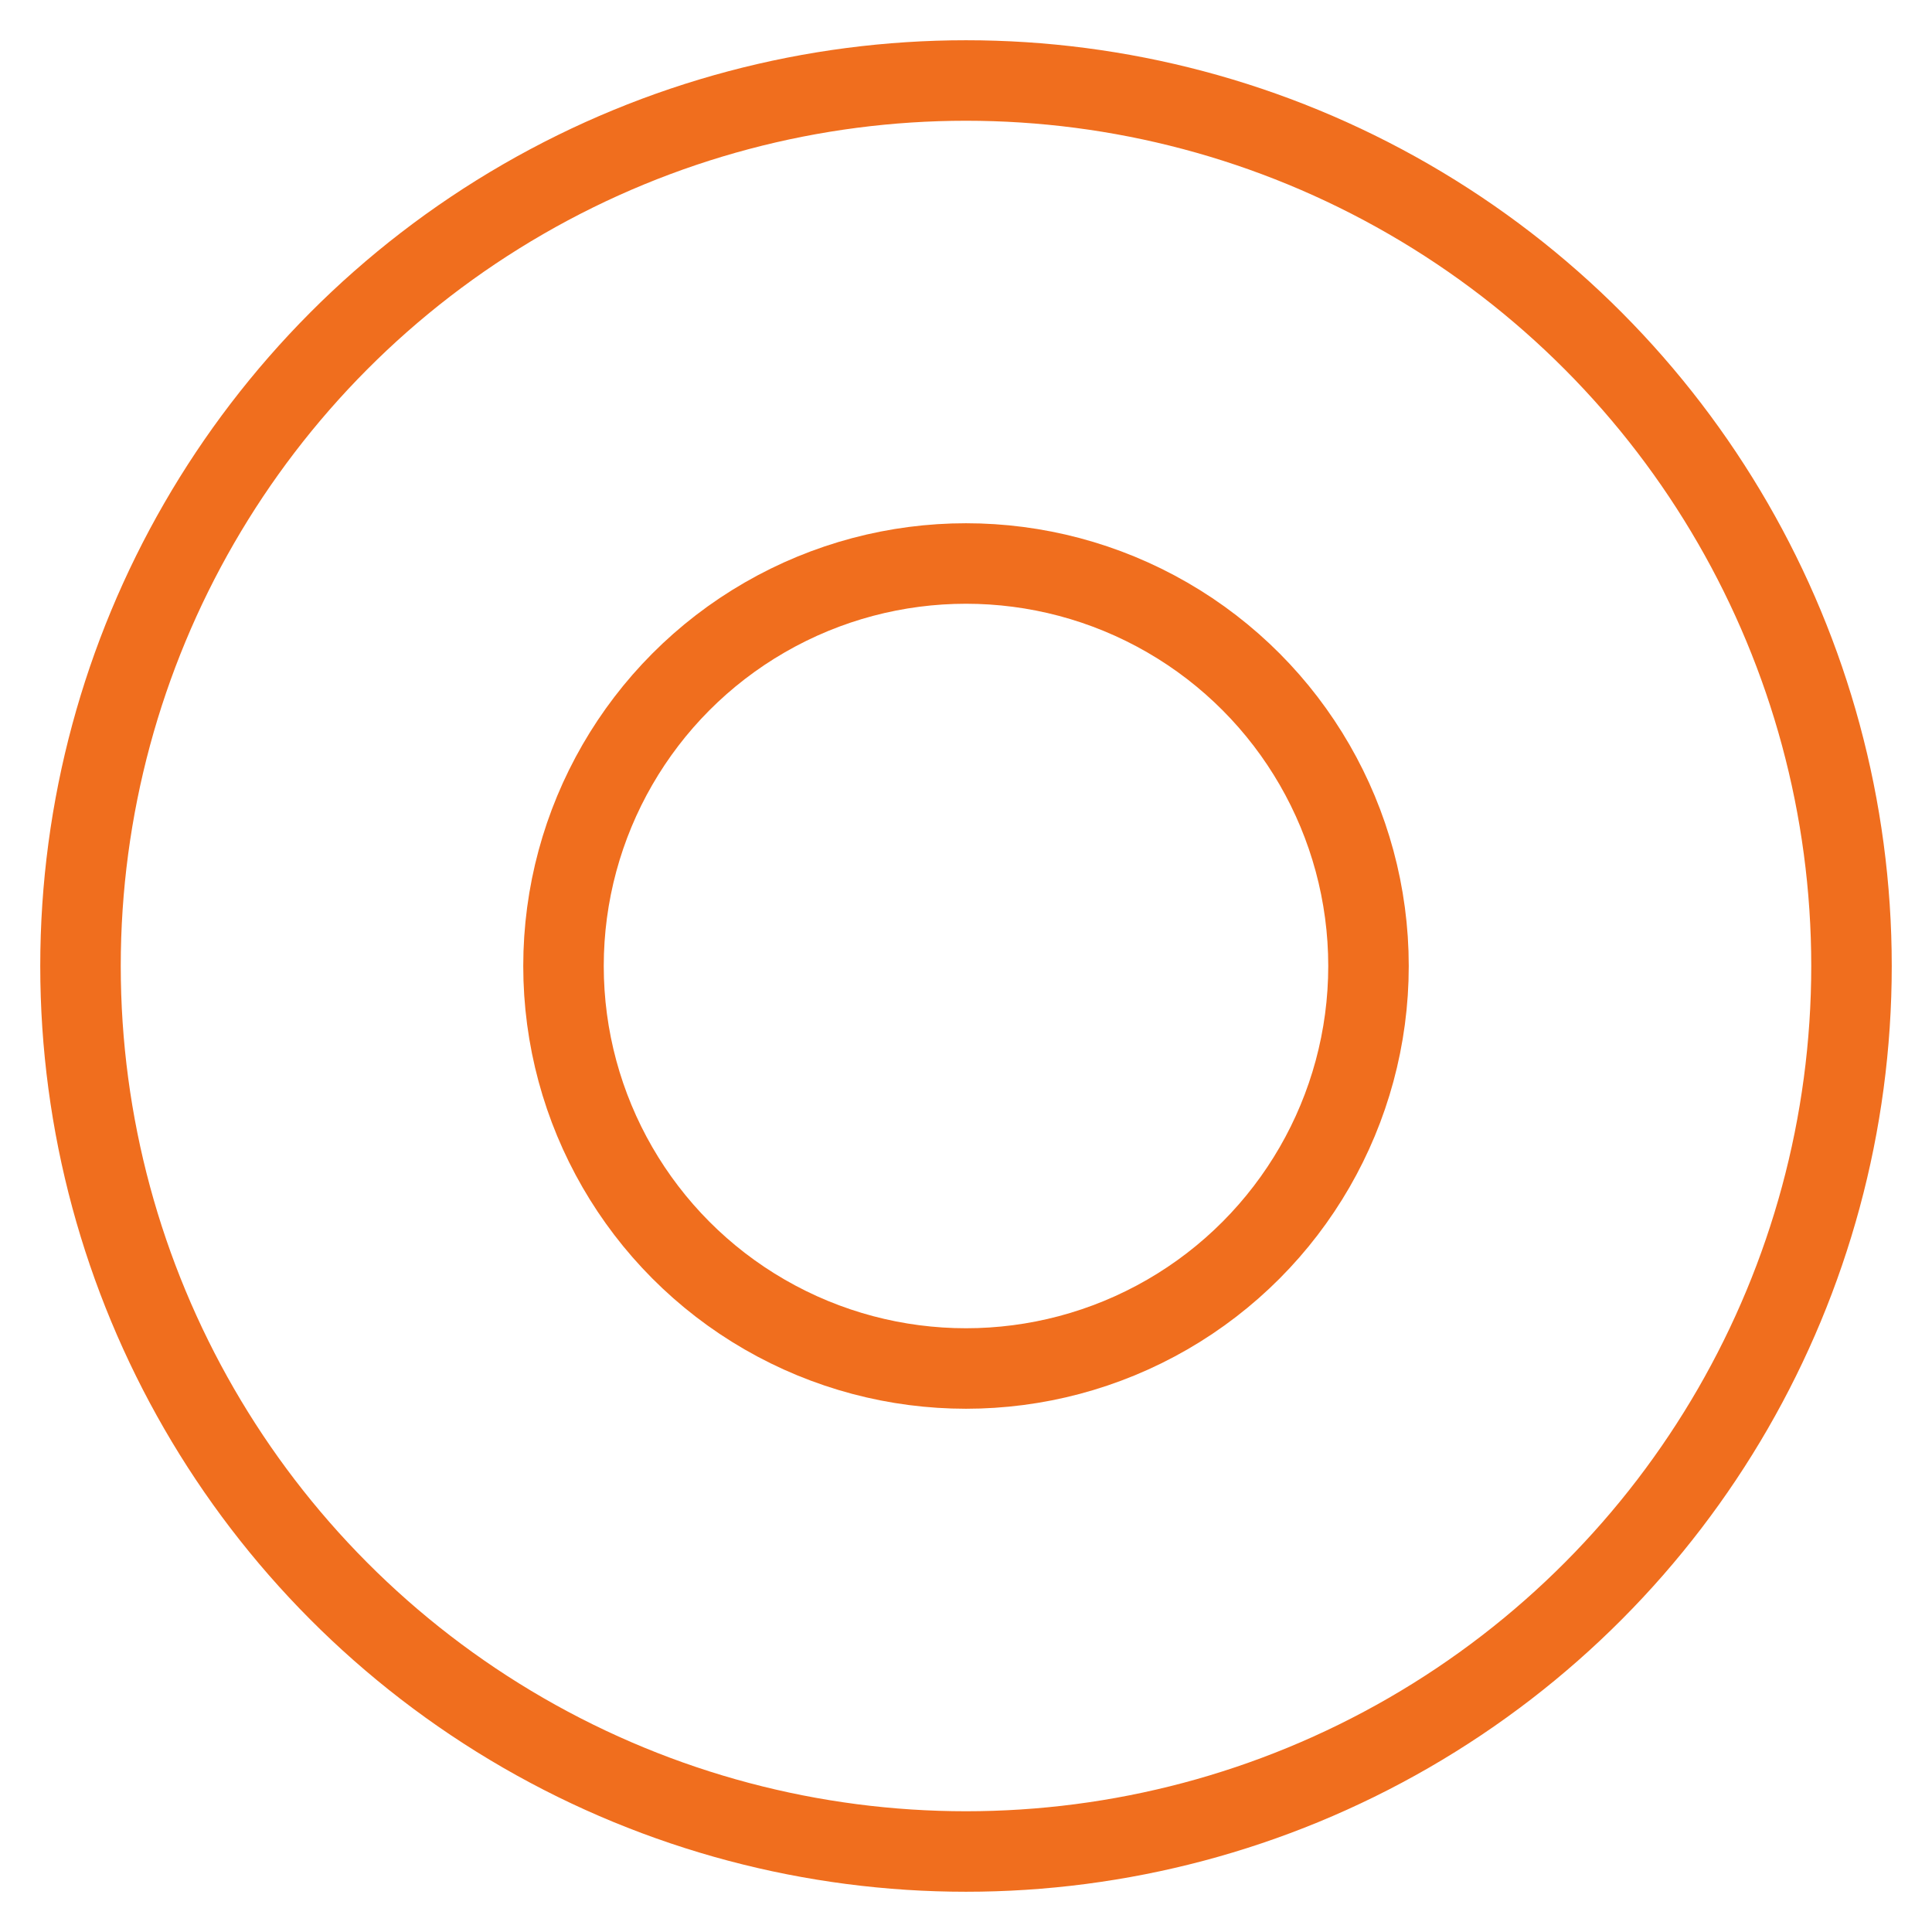 <?xml version="1.0" encoding="UTF-8"?>
<svg width="24px" height="24px" viewBox="0 0 24 24" version="1.1" xmlns="http://www.w3.org/2000/svg" xmlns:xlink="http://www.w3.org/1999/xlink">
    <!-- Generator: Sketch 62 (91390) - https://sketch.com -->
    <title>icon</title>
    <desc>Created with Sketch.</desc>
    <g id="Design-File" stroke="none" stroke-width="1" fill="none" fill-rule="evenodd" stroke-linecap="round" stroke-linejoin="round">
        <g id="Interessiert?-sticky-v2" transform="translate(-1193, -758)" stroke="#F06E1E">
            <g id="come-over" transform="translate(1175, 740)">
                <g id="icon" transform="translate(19, 19)">
                    <circle id="Oval" cx="11" cy="11" r="11"/>
                    <circle id="Oval" cx="11" cy="11" r="5"/>
                </g>
            </g>
        </g>
    </g>
</svg>